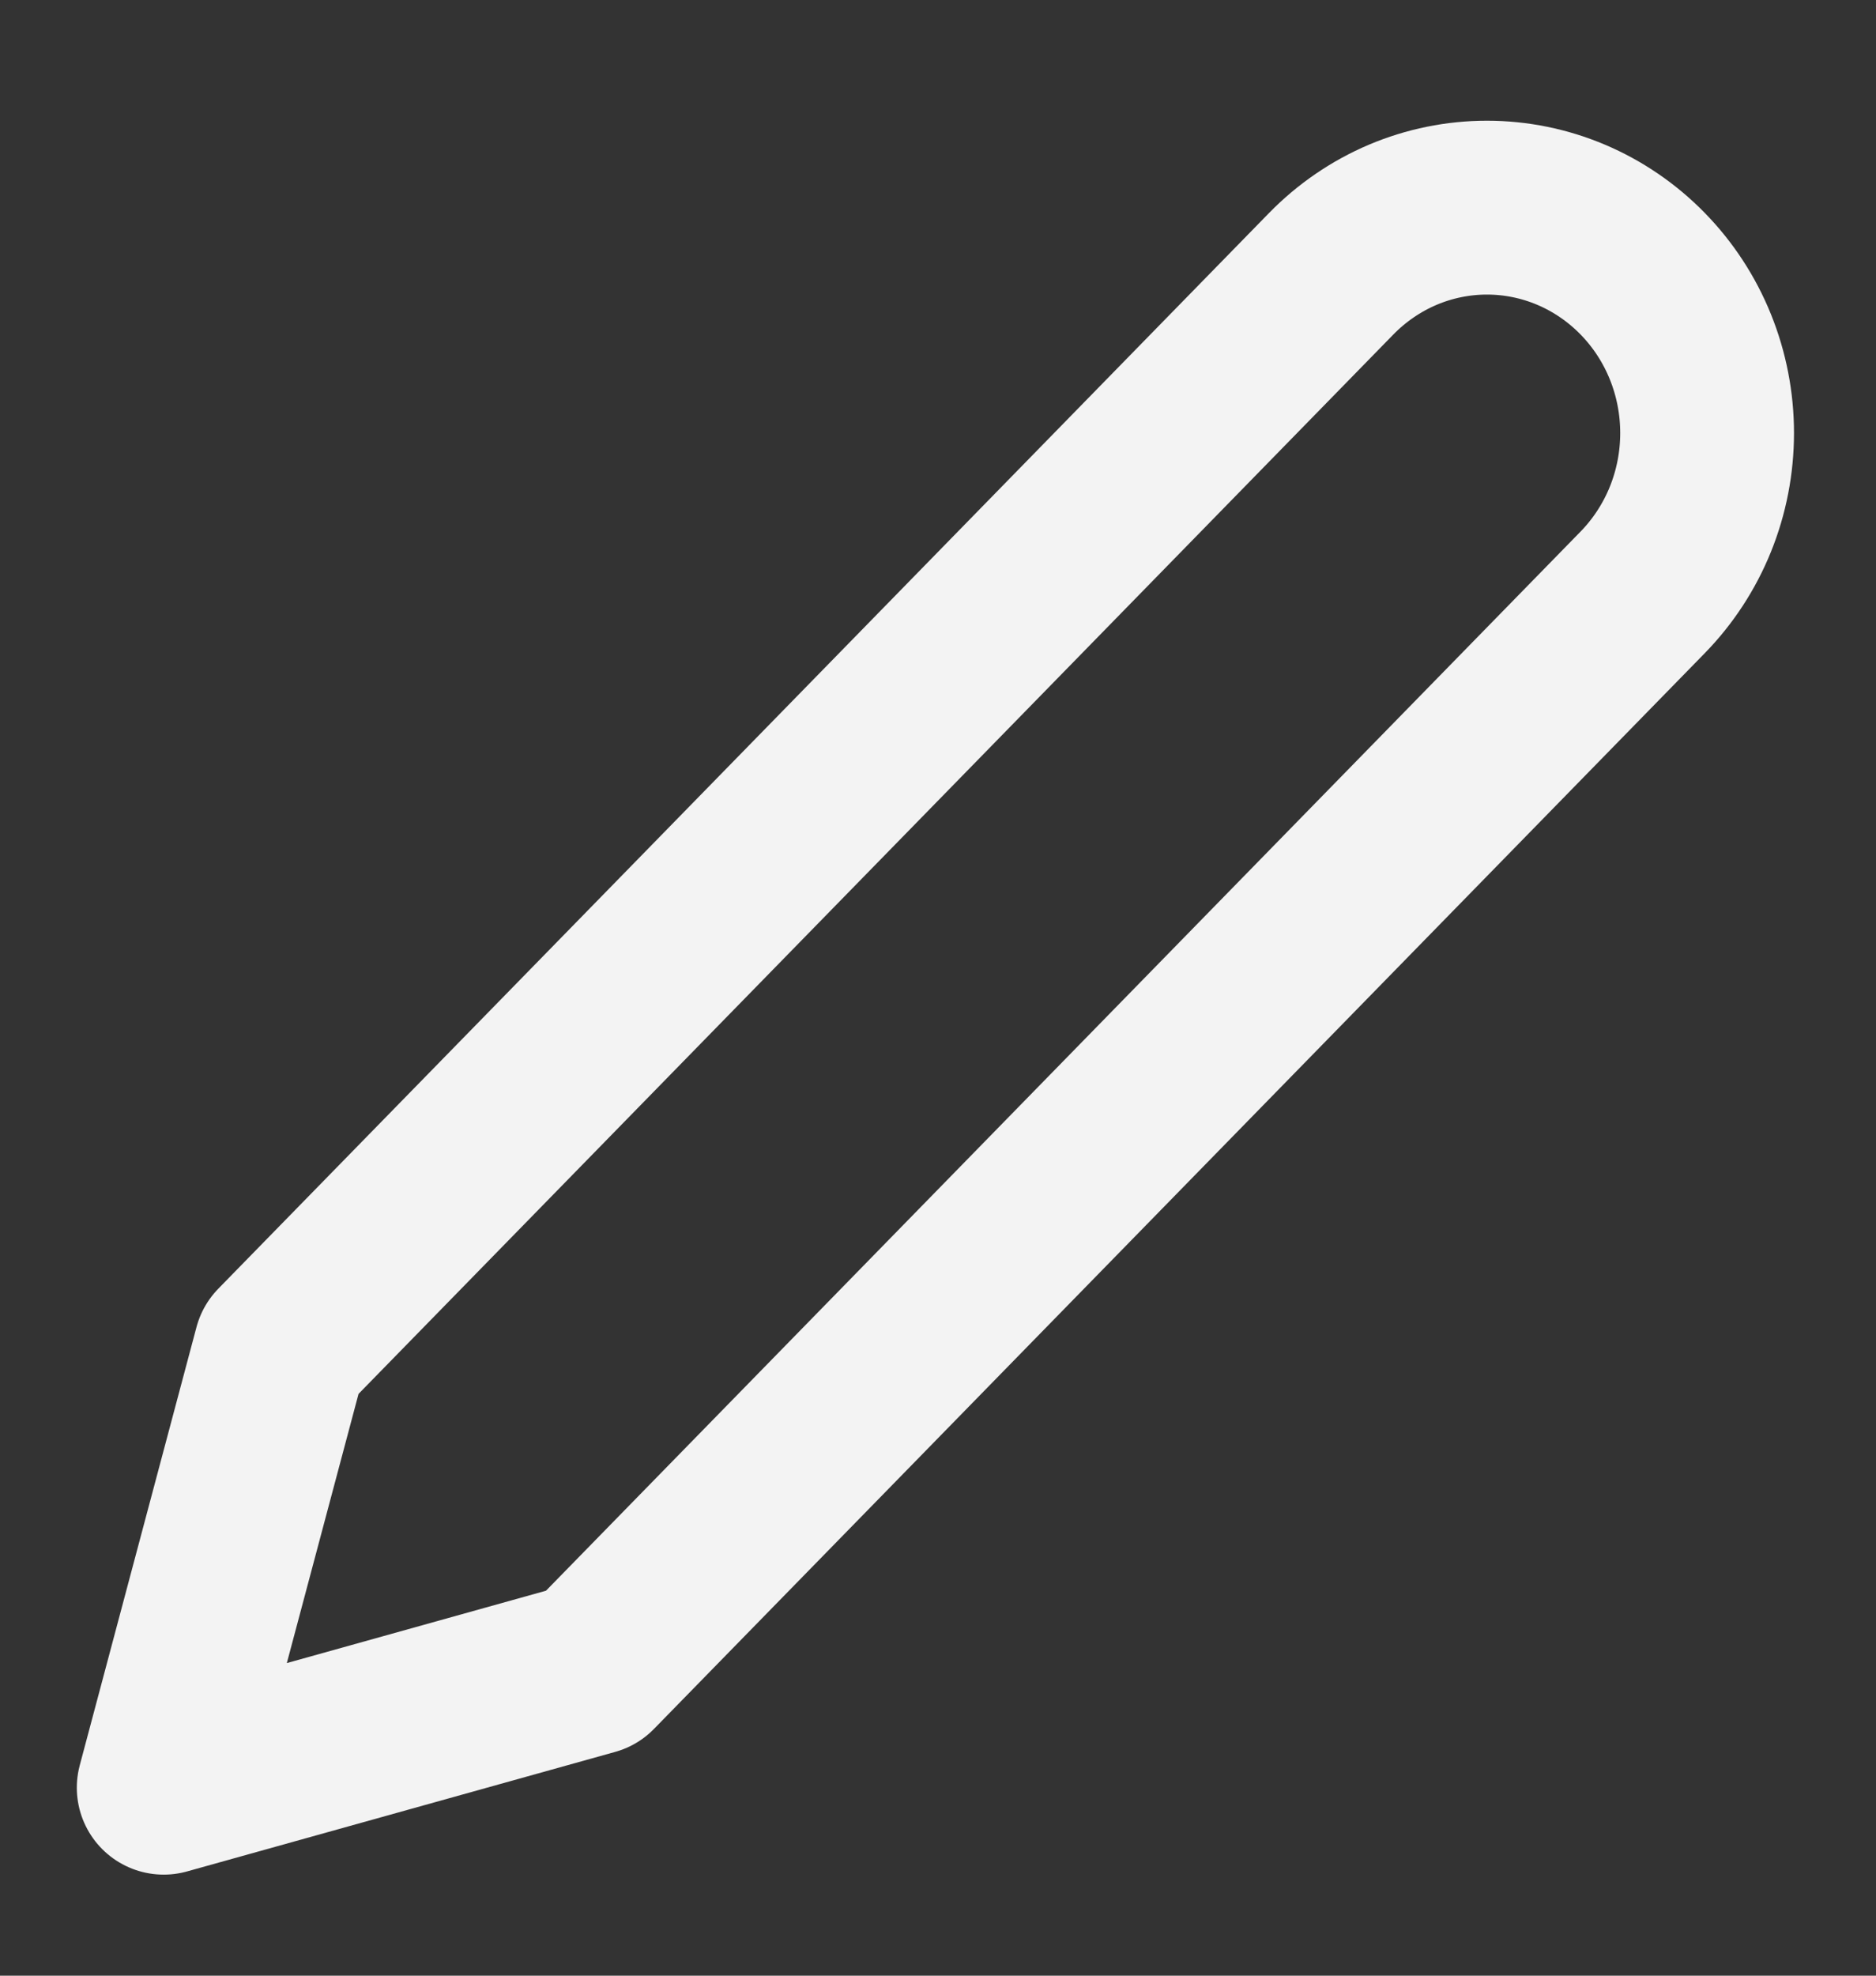 <svg width="38" height="40" viewBox="0 0 38 40" fill="none" xmlns="http://www.w3.org/2000/svg">
<rect x="0" y="0" width="38" height="40" fill="#333333" stroke="none"/>
<path d="M26.966 5.541C27.381 5.117 27.872 4.781 28.413 4.551C28.954 4.322 29.534 4.204 30.12 4.204C30.705 4.204 31.285 4.322 31.826 4.551C32.367 4.781 32.859 5.117 33.273 5.541C33.687 5.964 34.016 6.467 34.24 7.021C34.464 7.575 34.579 8.168 34.579 8.767C34.579 9.367 34.464 9.96 34.24 10.514C34.016 11.067 33.687 11.57 33.273 11.994L11.988 33.774L3.316 36.194L5.681 27.321L26.966 5.541Z" stroke="#F3F3F3" stroke-width="3.52" stroke-linecap="round" stroke-linejoin="round"/>
</svg>